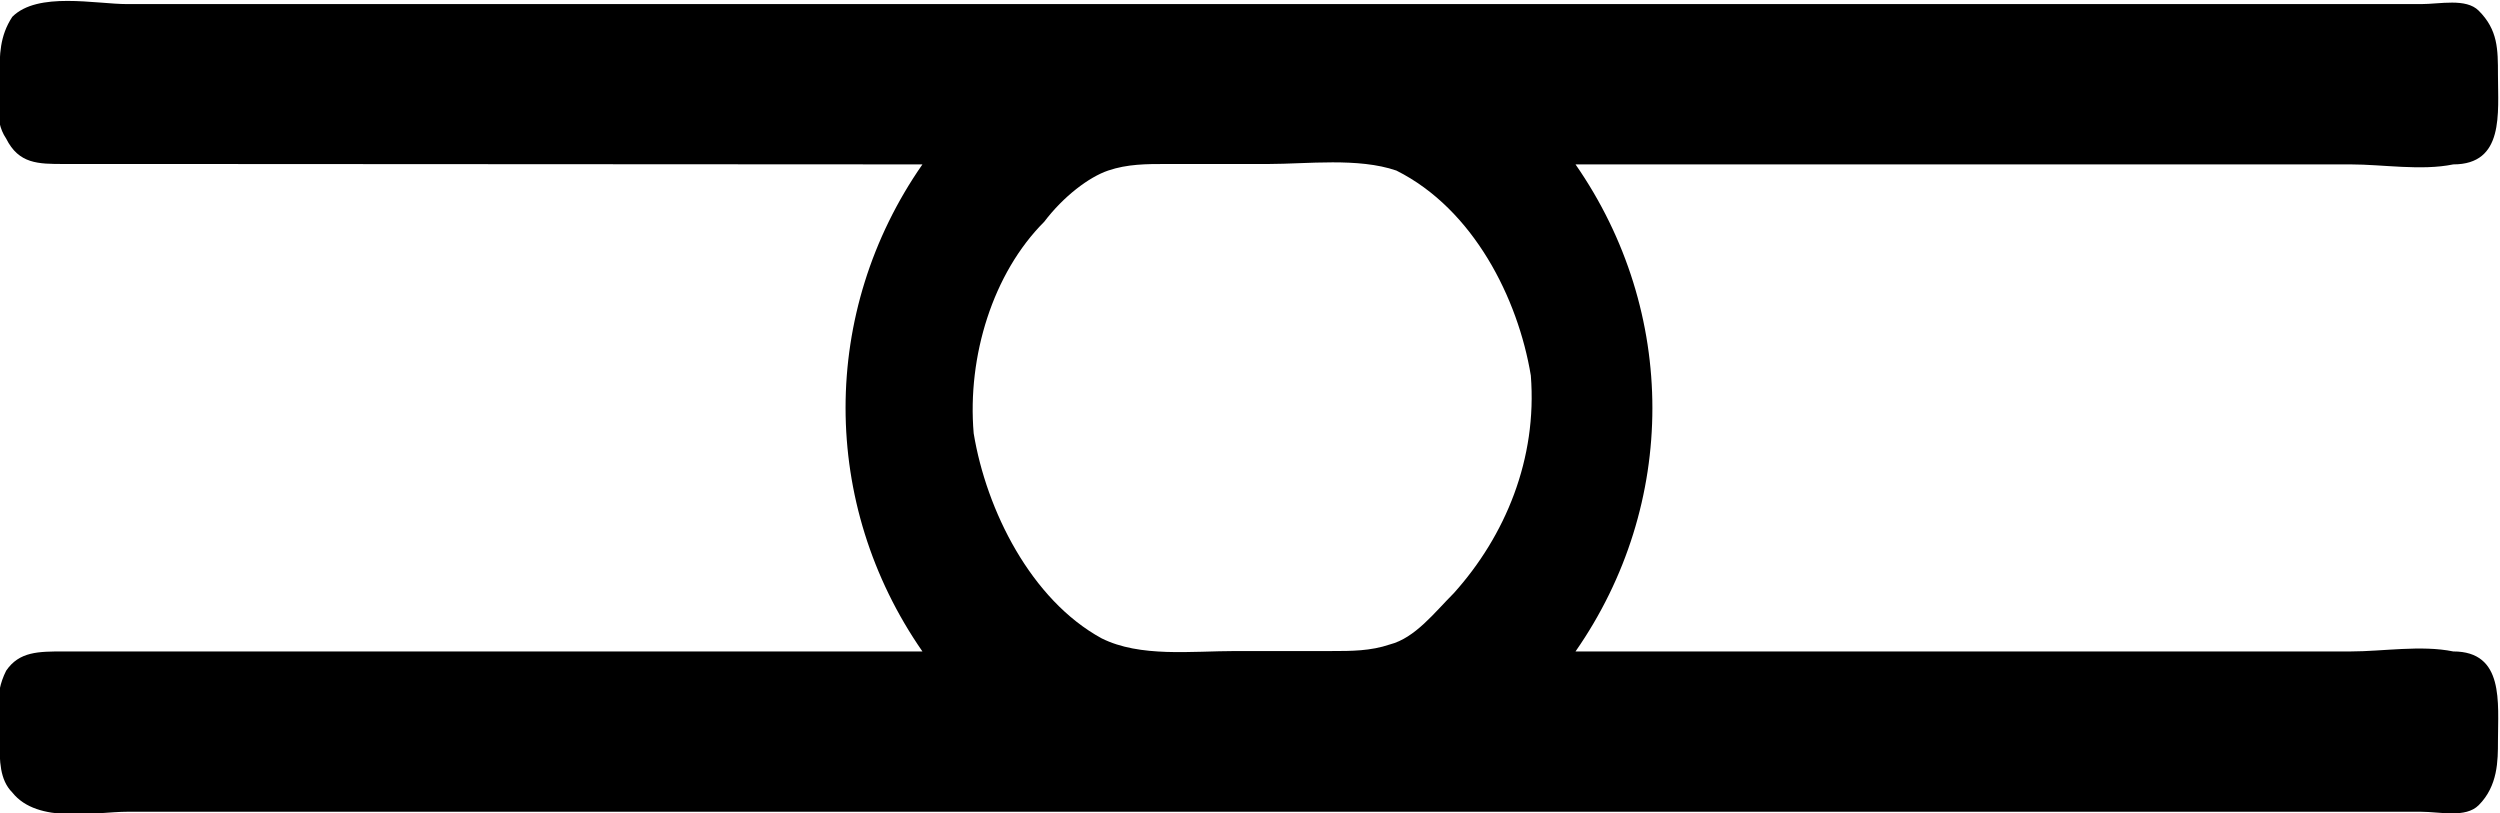 <?xml version="1.0" encoding="UTF-8"?>
<svg fill="#000000" version="1.1" viewBox="0 0 6.098 1.983" xmlns="http://www.w3.org/2000/svg" xmlns:xlink="http://www.w3.org/1999/xlink">
<defs>
<g id="a">
<path d="m3.078-3.094c-0.25 0.359-0.25 0.828 0 1.188h-1.875-0.219c-0.062 0-0.109 0-0.141 0.047-0.031 0.062-0.016 0.109-0.016 0.172 0 0.047 0 0.094 0.031 0.125 0.062 0.078 0.203 0.047 0.281 0.047h5.594c0.047 0 0.109 0.016 0.141-0.016 0.047-0.047 0.047-0.109 0.047-0.156 0-0.094 0.016-0.219-0.109-0.219-0.078-0.016-0.172 0-0.25 0h-1.891c0.25-0.359 0.25-0.828 0-1.188h1.891c0.078 0 0.172 0.016 0.25 0 0.125 0 0.109-0.125 0.109-0.219 0-0.062 0-0.109-0.047-0.156-0.031-0.031-0.094-0.016-0.141-0.016h-5.594c-0.078 0-0.219-0.031-0.281 0.031-0.031 0.047-0.031 0.094-0.031 0.141s-0.016 0.109 0.016 0.156c0.031 0.062 0.078 0.062 0.141 0.062h0.219zm0.125 0.656c-0.016-0.188 0.047-0.391 0.172-0.516 0.047-0.062 0.109-0.109 0.156-0.125s0.094-0.016 0.141-0.016h0.25c0.094 0 0.219-0.016 0.312 0.016 0.188 0.094 0.297 0.312 0.328 0.5 0.016 0.203-0.062 0.391-0.188 0.531-0.047 0.047-0.094 0.109-0.156 0.125-0.047 0.016-0.094 0.016-0.141 0.016h-0.234c-0.109 0-0.234 0.016-0.328-0.031-0.172-0.094-0.281-0.312-0.312-0.5z"/>
</g>
</defs>
<g transform="translate(-149.54 -131.27)">
<use x="148.712" y="134.765" xlink:href="#a"/>
</g>
</svg>
